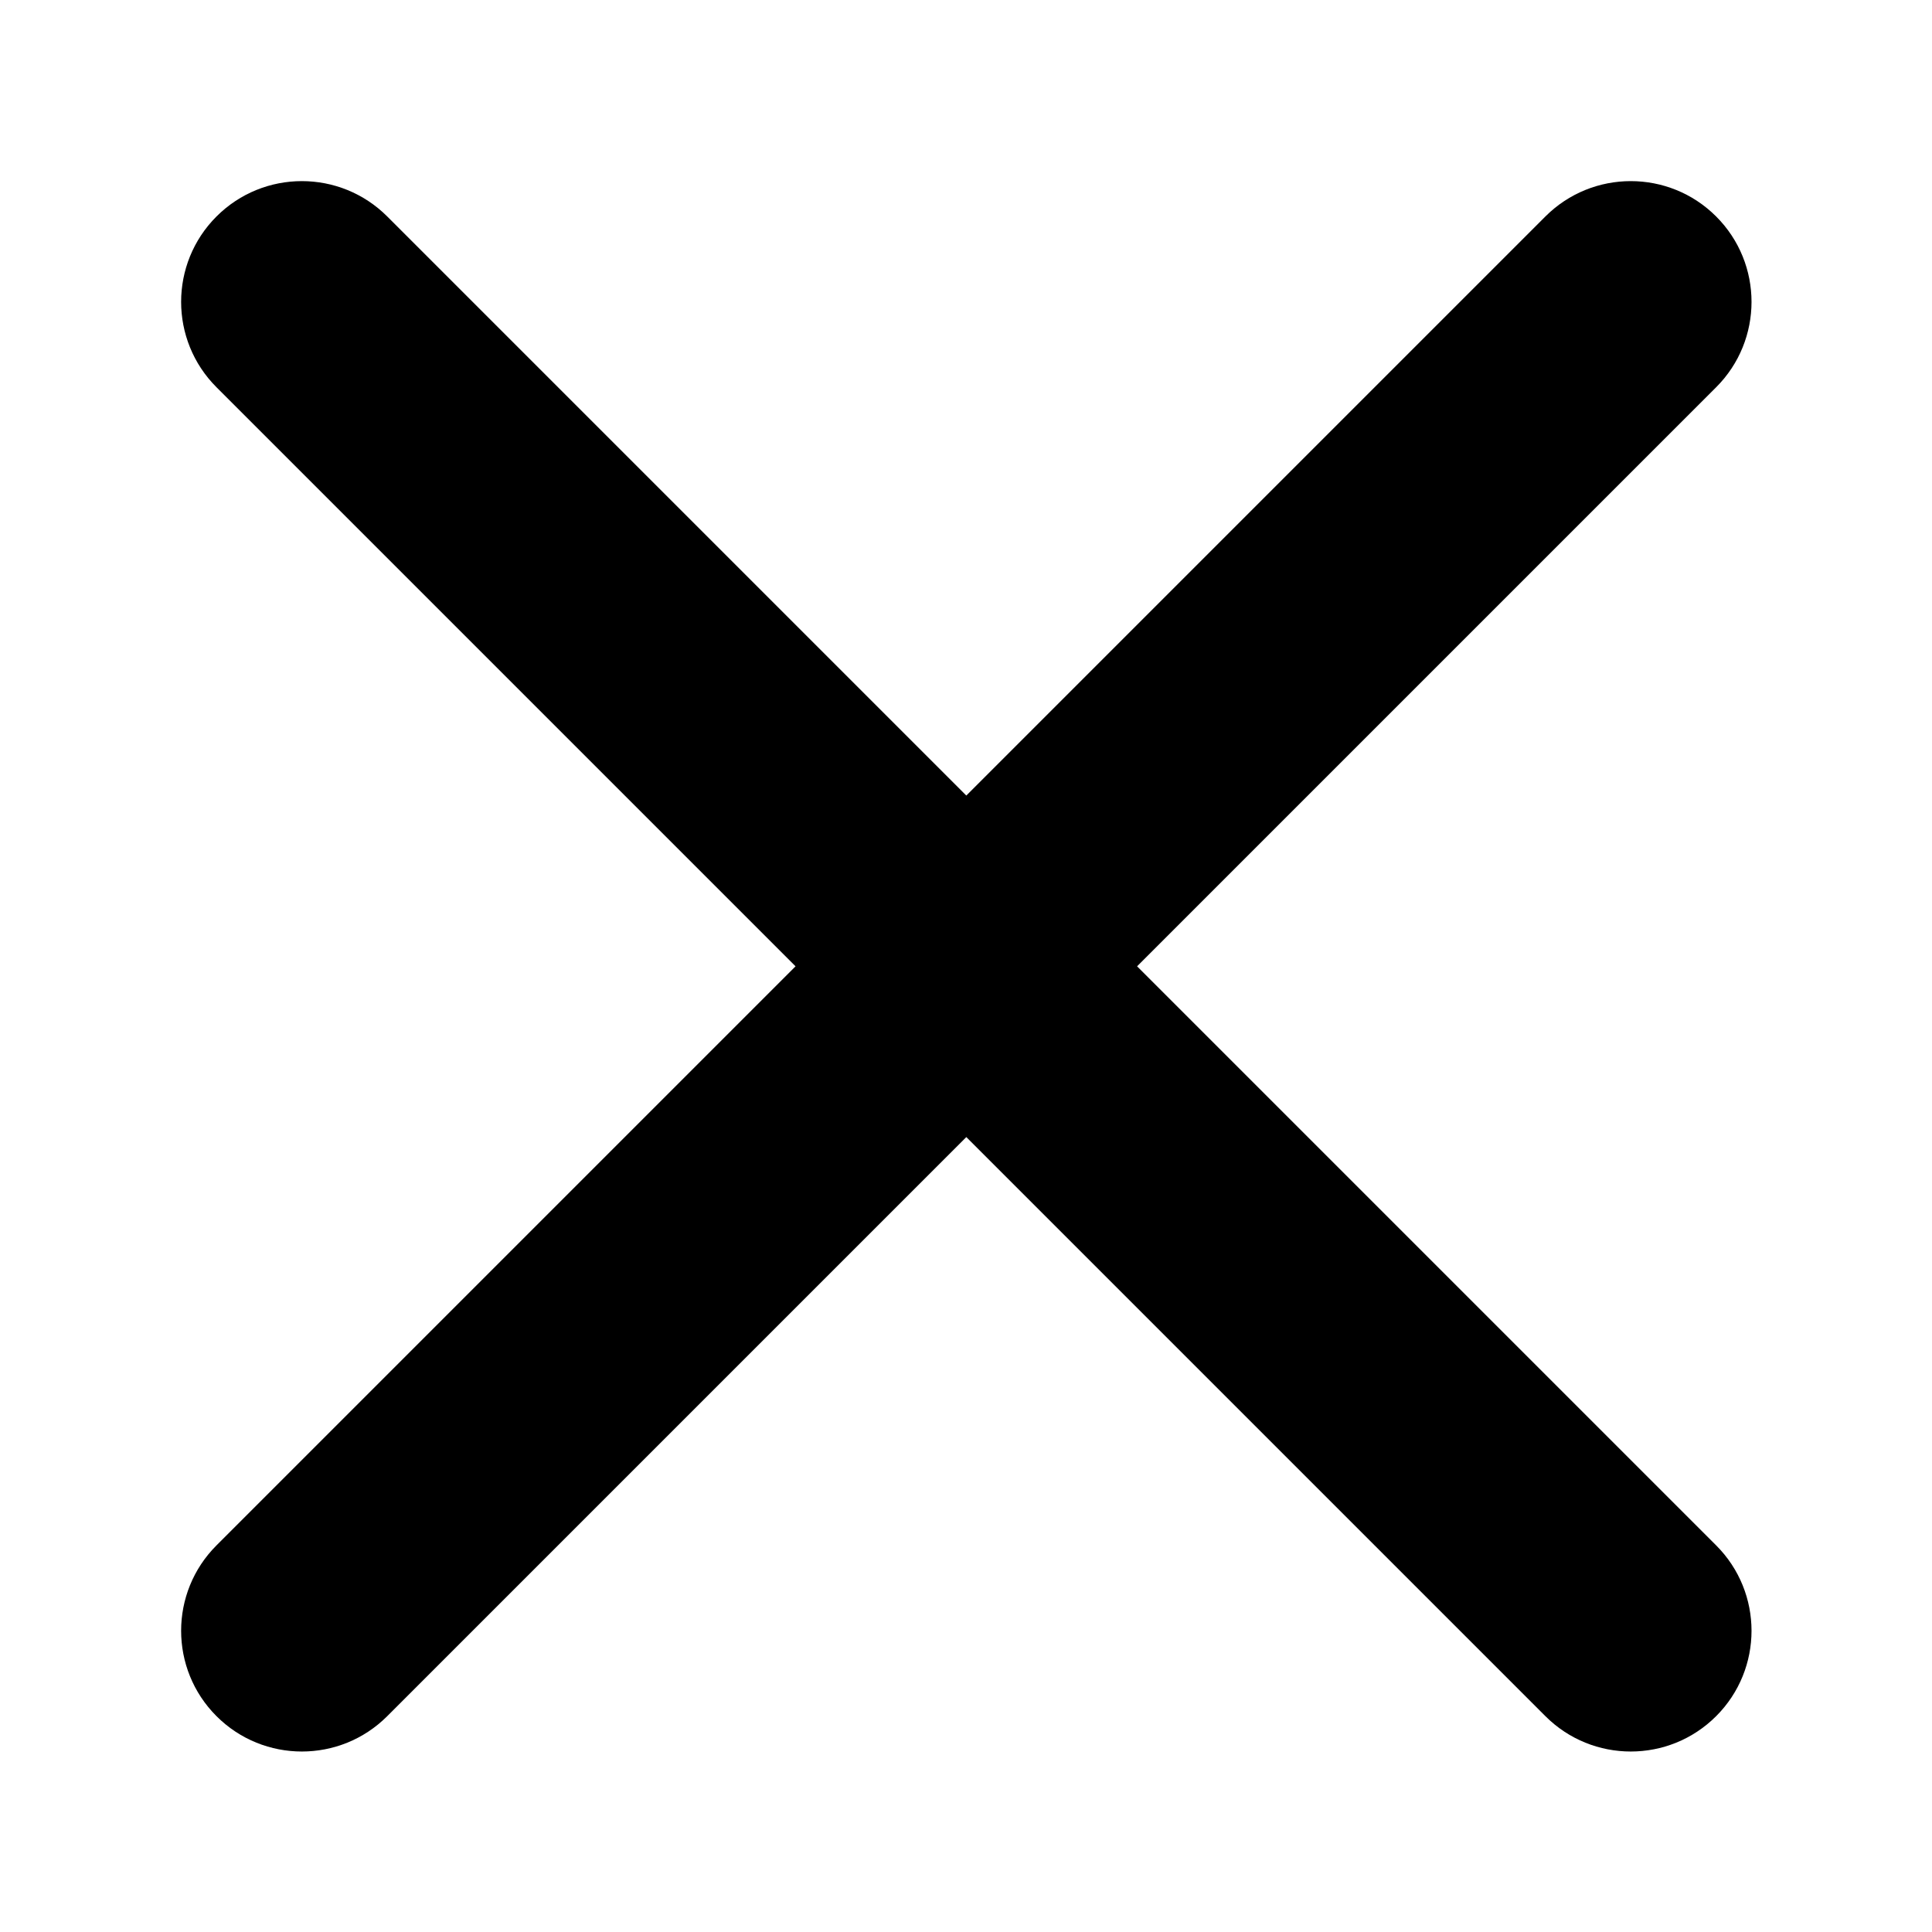 <svg width="320" height="320" viewBox="0 0 320 320" xmlns="http://www.w3.org/2000/svg">
  <path d="M160.053 131.77L64.141 35.856c-7.81-7.81-20.473-7.81-28.284 0-7.81 7.81-7.81 20.474 0 28.284l95.912 95.912-95.912 95.912c-7.81 7.81-7.81 20.474 0 28.285 7.81 7.81 20.474 7.81 28.284 0l95.912-95.912 95.912 95.912c7.81 7.81 20.474 7.81 28.285 0 7.81-7.81 7.81-20.474 0-28.285l-95.912-95.912L284.25 64.14c7.81-7.81 7.81-20.473 0-28.284-7.81-7.81-20.474-7.81-28.285 0l-95.912 95.912z"/>
</svg>
